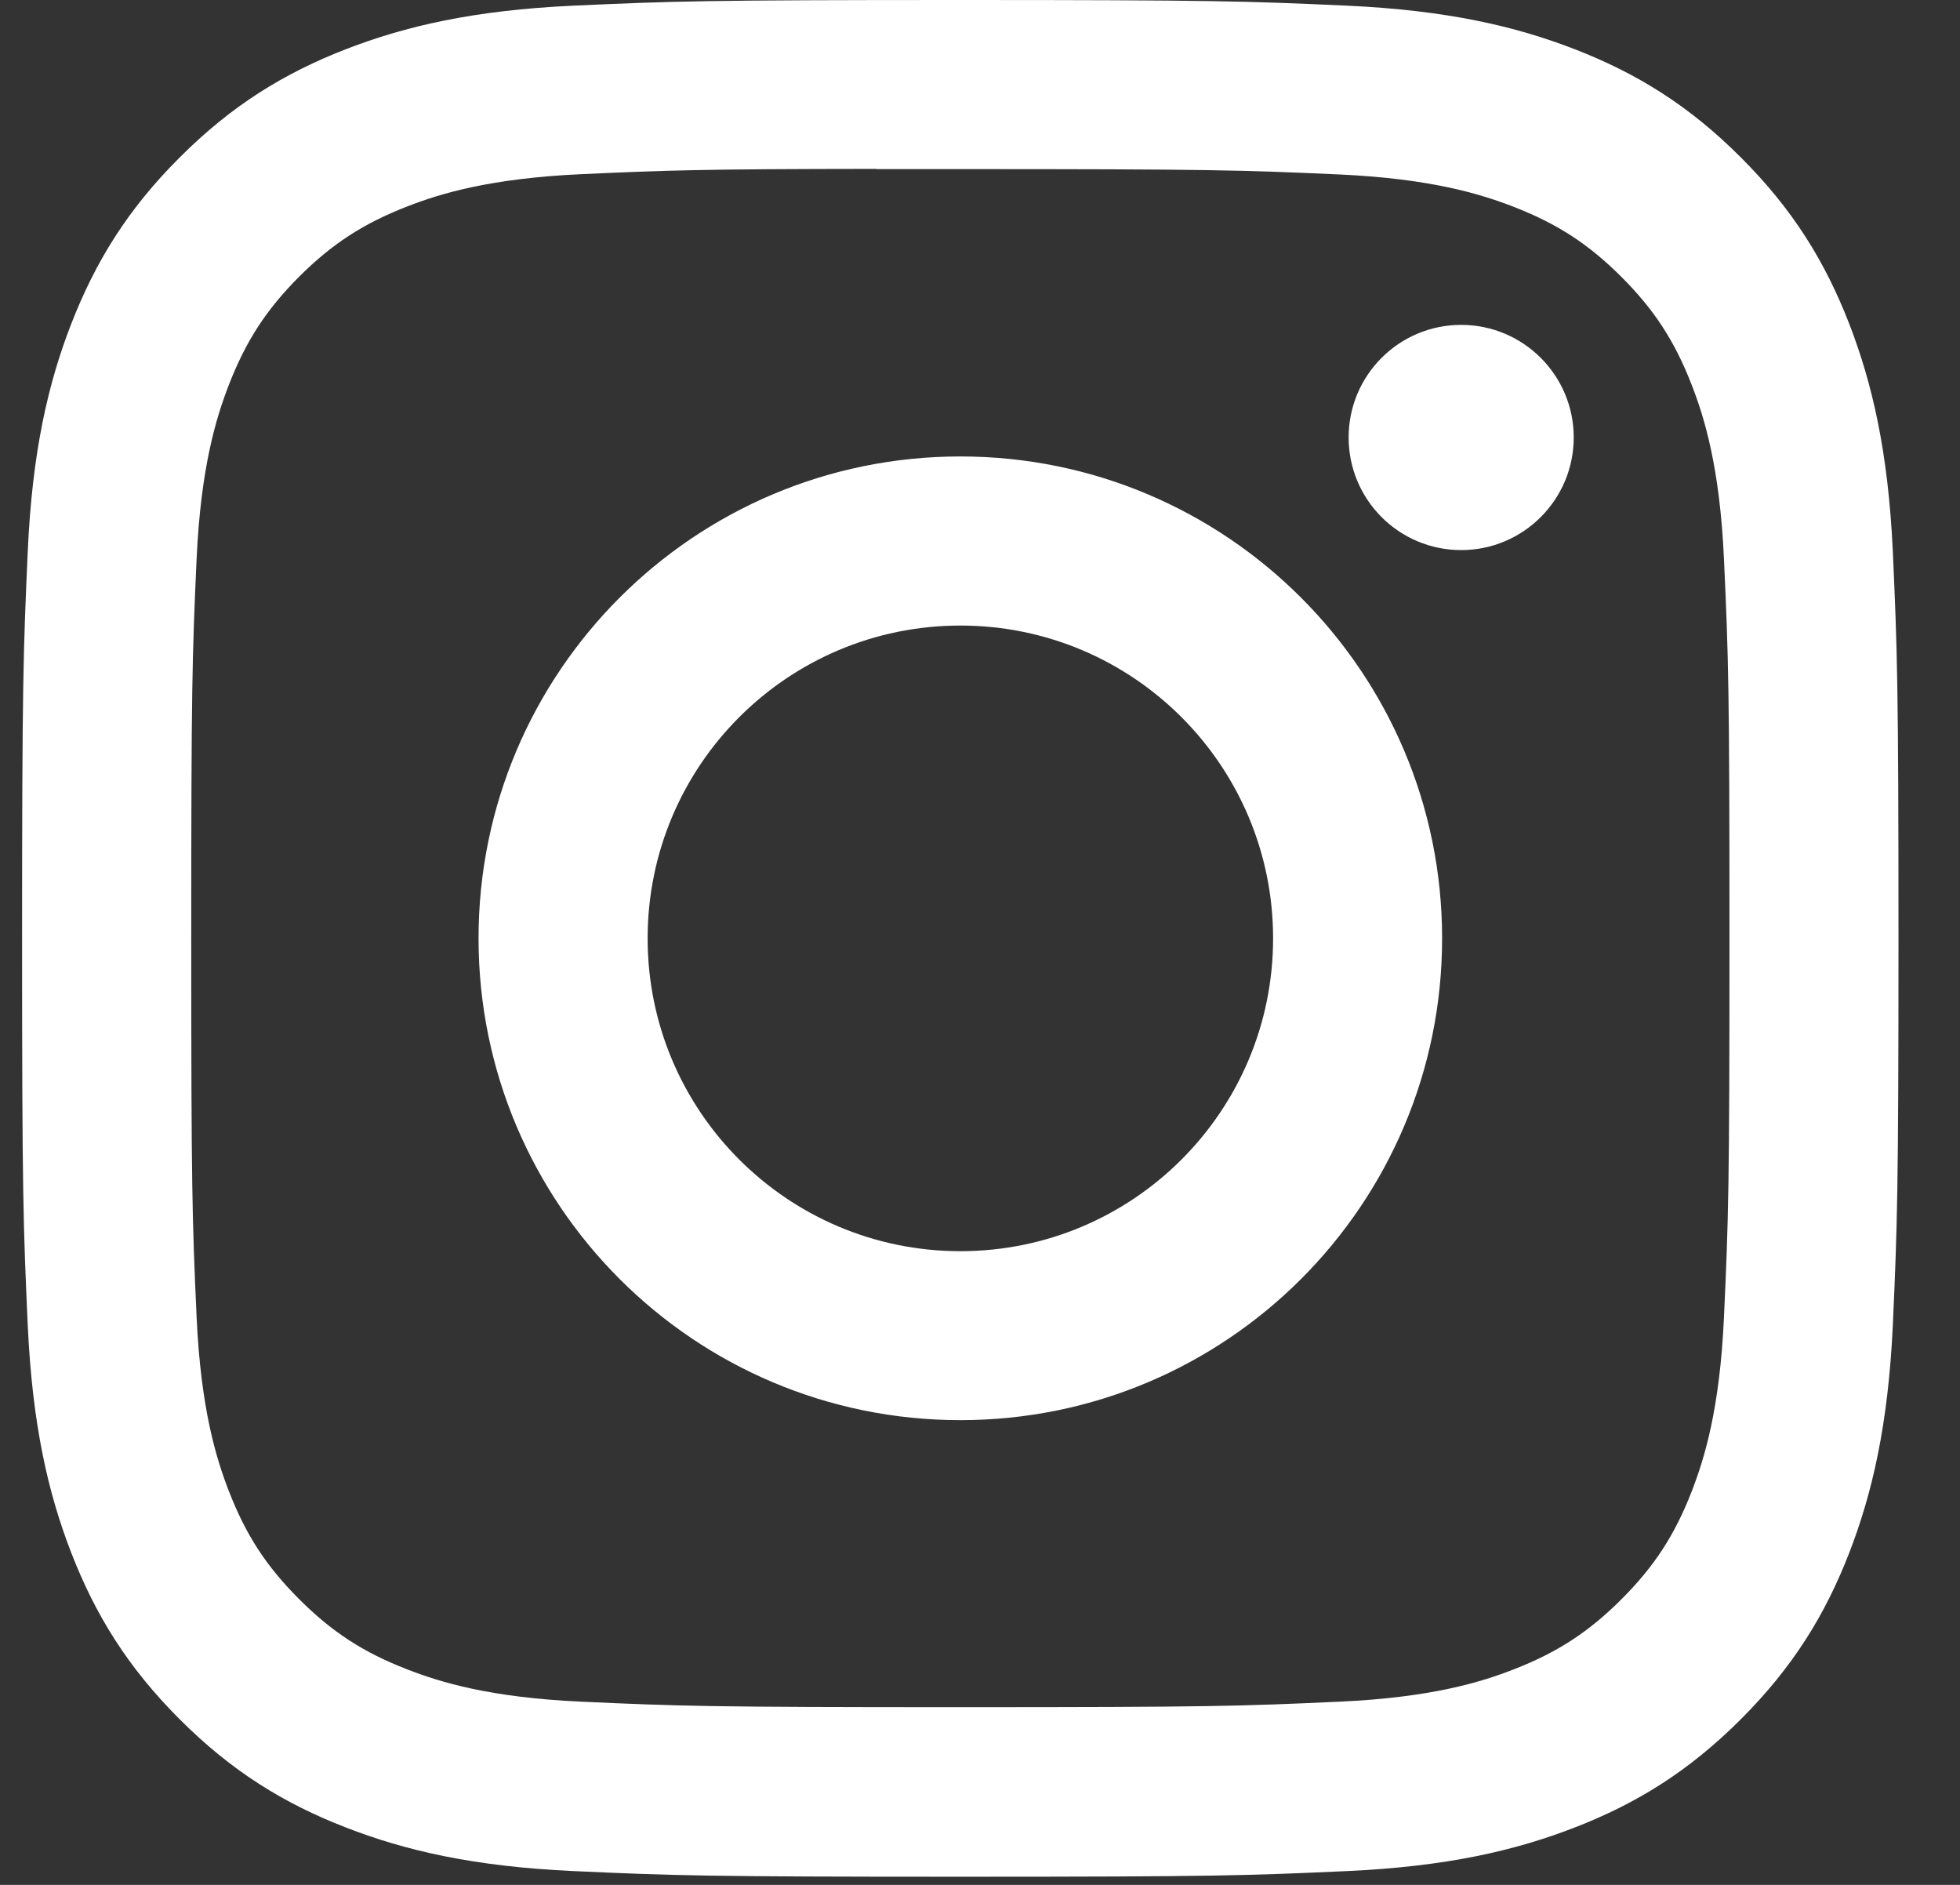 <svg width="26" height="25" viewBox="0 0 26 25" fill="none" xmlns="http://www.w3.org/2000/svg">
<rect x="0" y="0" width="26" height="25" fill="#333333" stroke="none"/>
<path d="M12.74 0C9.36 0 8.935 0.015 7.608 0.075C6.283 0.136 5.379 0.346 4.587 0.653C3.769 0.971 3.074 1.397 2.383 2.089C1.69 2.78 1.265 3.475 0.946 4.293C0.638 5.085 0.428 5.989 0.368 7.314C0.309 8.641 0.293 9.066 0.293 12.446C0.293 15.826 0.308 16.249 0.368 17.576C0.429 18.901 0.639 19.806 0.946 20.597C1.264 21.416 1.69 22.11 2.382 22.802C3.073 23.494 3.768 23.921 4.586 24.238C5.378 24.546 6.282 24.756 7.607 24.817C8.934 24.877 9.358 24.892 12.738 24.892C16.118 24.892 16.541 24.877 17.869 24.817C19.194 24.756 20.099 24.546 20.891 24.238C21.709 23.921 22.402 23.494 23.094 22.802C23.786 22.11 24.212 21.416 24.53 20.598C24.836 19.806 25.047 18.901 25.109 17.577C25.168 16.249 25.184 15.826 25.184 12.446C25.184 9.066 25.168 8.642 25.109 7.314C25.047 5.989 24.836 5.085 24.53 4.293C24.212 3.475 23.786 2.78 23.094 2.089C22.402 1.396 21.709 0.971 20.89 0.653C20.097 0.346 19.192 0.136 17.867 0.075C16.539 0.015 16.117 0 12.736 0H12.74ZM11.623 2.243C11.954 2.242 12.324 2.243 12.74 2.243C16.063 2.243 16.456 2.255 17.769 2.314C18.982 2.37 19.641 2.573 20.079 2.743C20.66 2.969 21.074 3.238 21.51 3.674C21.945 4.109 22.215 4.524 22.441 5.105C22.611 5.543 22.814 6.202 22.869 7.415C22.929 8.727 22.942 9.122 22.942 12.443C22.942 15.765 22.929 16.159 22.869 17.471C22.814 18.684 22.611 19.343 22.441 19.781C22.215 20.362 21.945 20.775 21.51 21.211C21.074 21.646 20.66 21.916 20.079 22.142C19.641 22.313 18.982 22.515 17.769 22.57C16.457 22.63 16.063 22.643 12.74 22.643C9.416 22.643 9.023 22.63 7.711 22.57C6.497 22.515 5.839 22.312 5.4 22.141C4.819 21.916 4.404 21.646 3.968 21.21C3.533 20.775 3.263 20.361 3.037 19.78C2.867 19.342 2.664 18.683 2.608 17.47C2.549 16.158 2.537 15.764 2.537 12.44C2.537 9.116 2.549 8.724 2.608 7.412C2.664 6.199 2.867 5.54 3.037 5.102C3.263 4.521 3.533 4.106 3.968 3.67C4.404 3.235 4.819 2.965 5.4 2.739C5.838 2.568 6.497 2.366 7.711 2.31C8.859 2.258 9.304 2.242 11.623 2.24V2.243ZM19.383 4.309C18.558 4.309 17.89 4.978 17.89 5.802C17.89 6.627 18.558 7.296 19.383 7.296C20.207 7.296 20.876 6.627 20.876 5.802C20.876 4.978 20.207 4.309 19.383 4.309V4.309ZM12.74 6.054C9.21 6.054 6.348 8.916 6.348 12.446C6.348 15.976 9.21 18.836 12.74 18.836C16.269 18.836 19.13 15.976 19.13 12.446C19.13 8.916 16.269 6.054 12.739 6.054H12.74ZM12.74 8.297C15.031 8.297 16.888 10.155 16.888 12.446C16.888 14.737 15.031 16.595 12.74 16.595C10.448 16.595 8.591 14.737 8.591 12.446C8.591 10.155 10.448 8.297 12.74 8.297Z" fill="white"/>
</svg>
